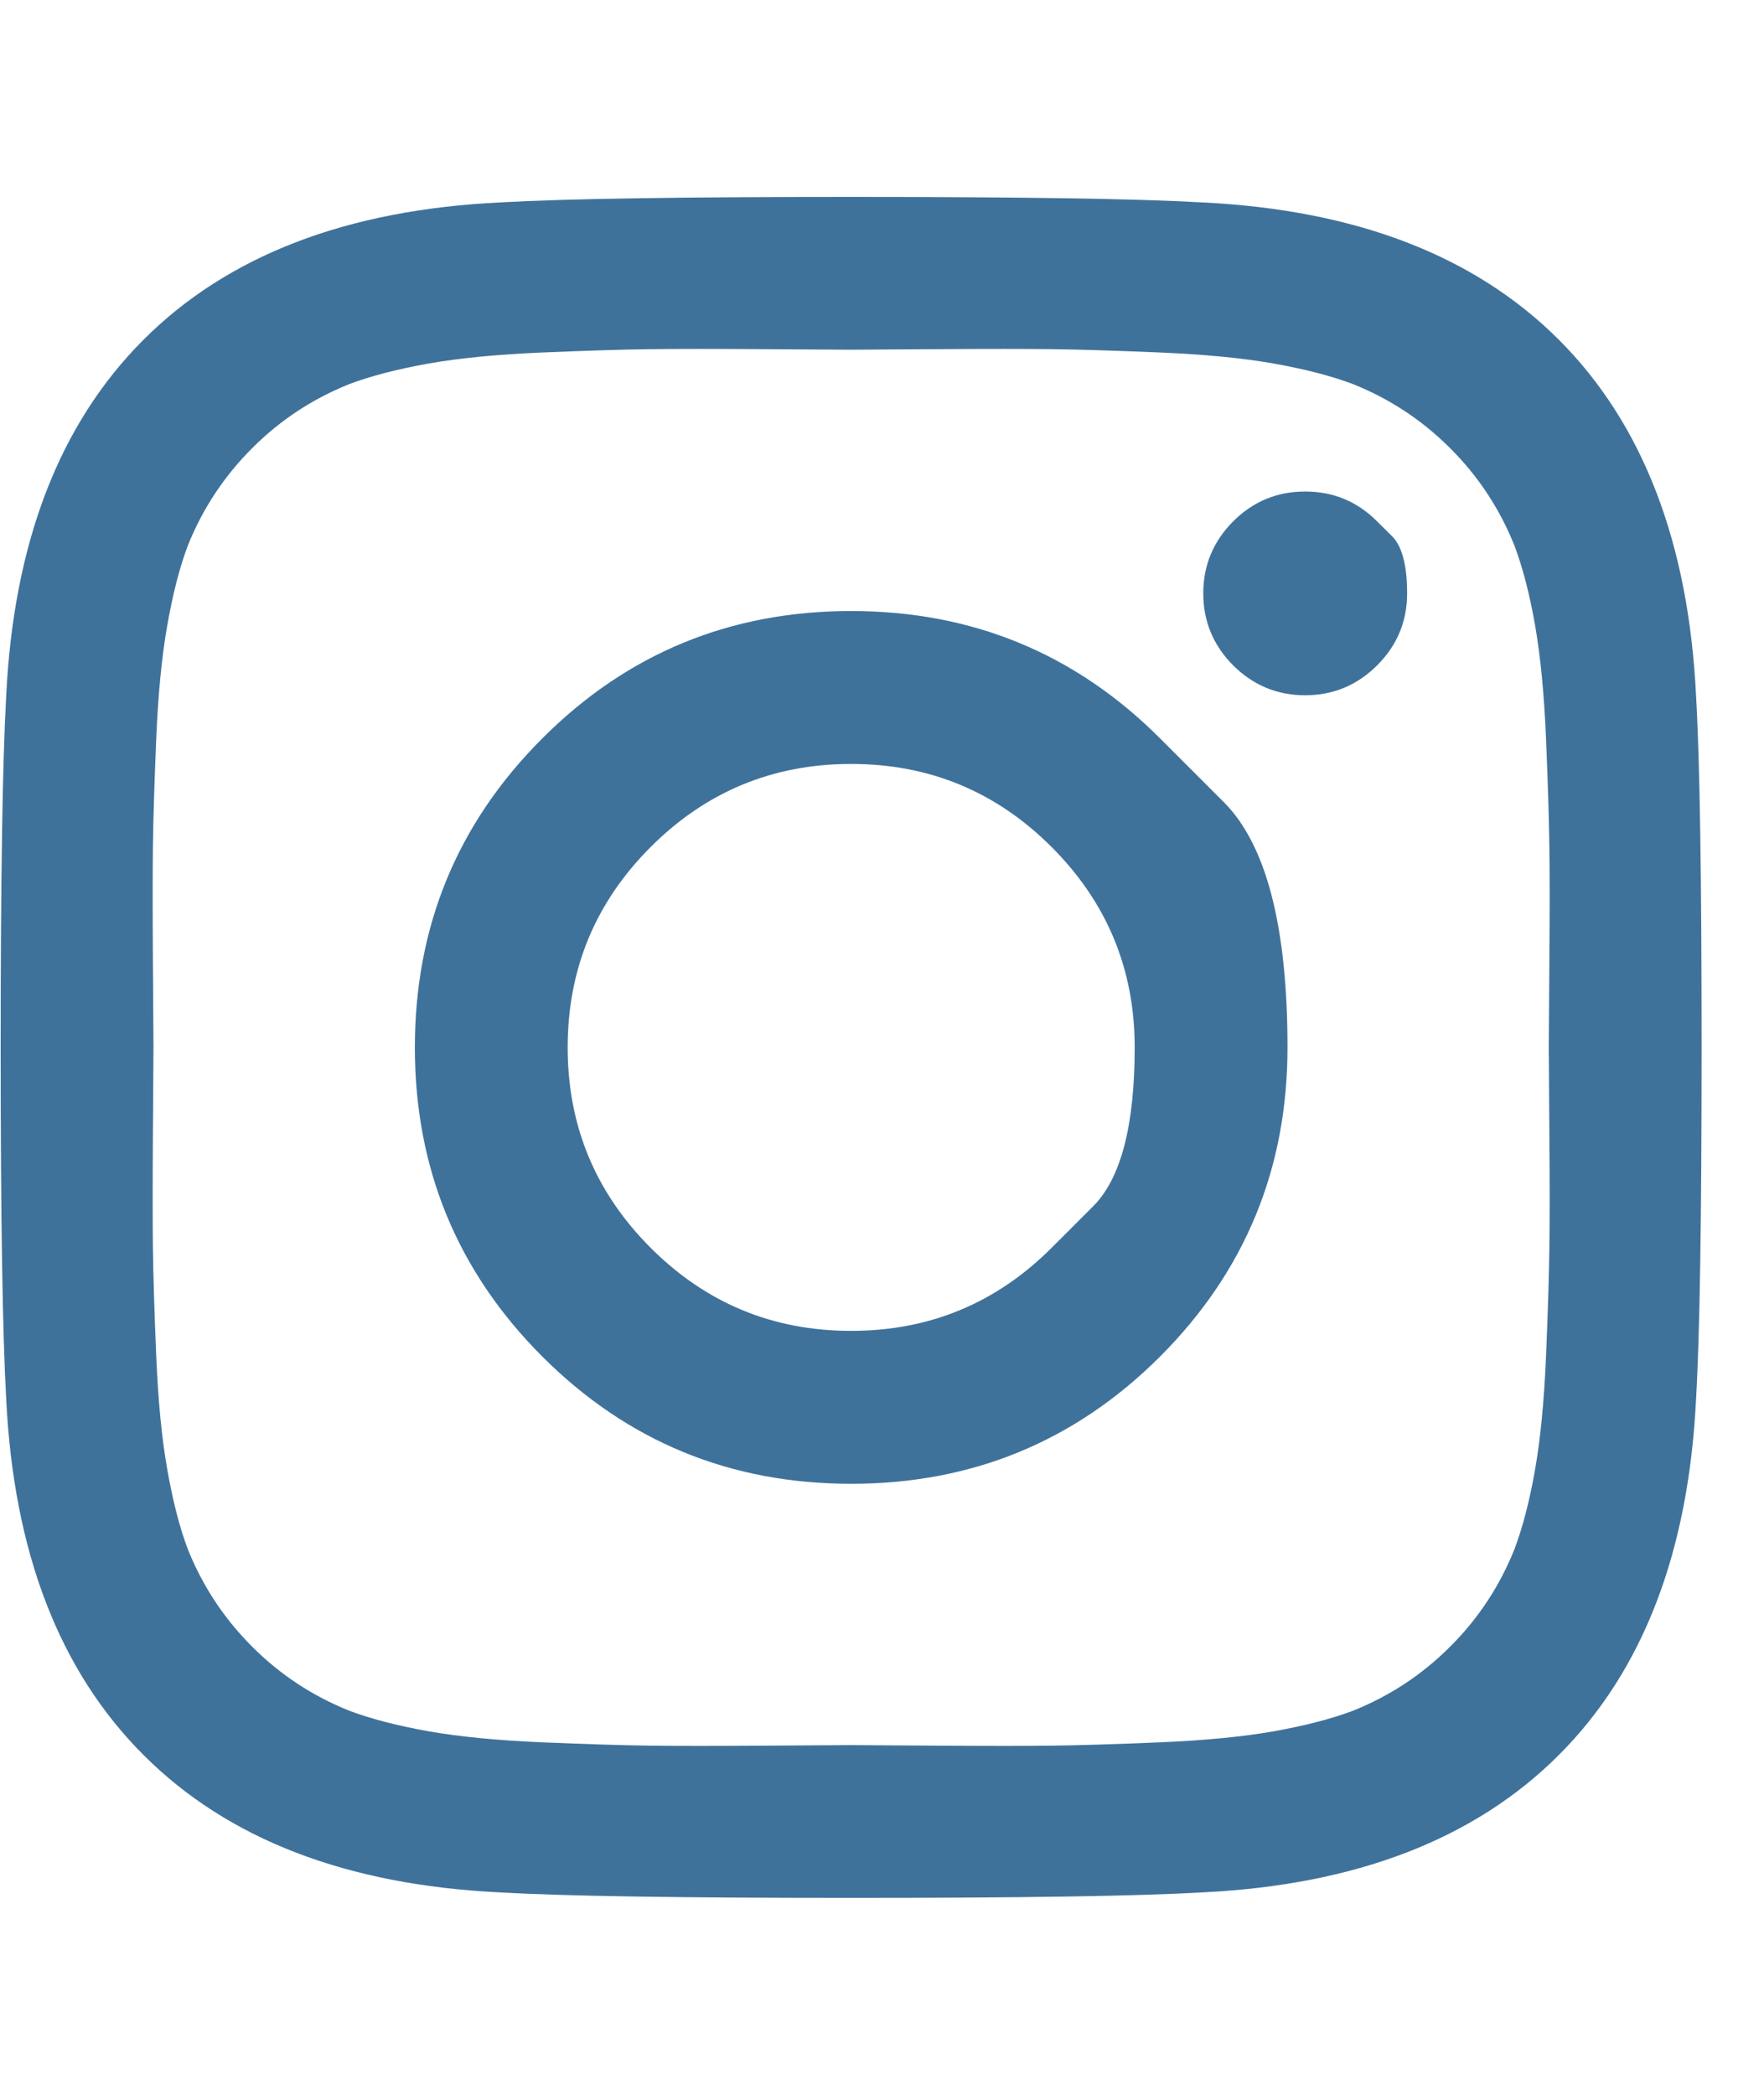 <svg width="16" height="19" viewBox="0 0 16 19" fill="none" xmlns="http://www.w3.org/2000/svg">
<path d="M9.538 11.318C9.538 11.318 9.664 11.193 9.915 10.941C10.166 10.69 10.292 10.21 10.292 9.5C10.292 8.79 10.04 8.184 9.538 7.682C9.036 7.18 8.43 6.929 7.72 6.929C7.01 6.929 6.404 7.18 5.902 7.682C5.4 8.184 5.149 8.79 5.149 9.5C5.149 10.21 5.4 10.816 5.902 11.318C6.404 11.82 7.01 12.071 7.72 12.071C8.43 12.071 9.036 11.82 9.538 11.318ZM10.523 6.698C10.523 6.698 10.715 6.89 11.1 7.275C11.485 7.66 11.678 8.402 11.678 9.5C11.678 10.598 11.293 11.532 10.523 12.303C9.753 13.073 8.818 13.458 7.72 13.458C6.622 13.458 5.688 13.073 4.918 12.303C4.148 11.532 3.763 10.598 3.763 9.5C3.763 8.402 4.148 7.468 4.918 6.698C5.688 5.927 6.622 5.542 7.72 5.542C8.818 5.542 9.753 5.927 10.523 6.698ZM12.491 4.729C12.491 4.729 12.537 4.774 12.627 4.864C12.717 4.955 12.763 5.127 12.763 5.382C12.763 5.636 12.672 5.854 12.491 6.035C12.31 6.215 12.093 6.306 11.838 6.306C11.584 6.306 11.366 6.215 11.185 6.035C11.005 5.854 10.914 5.636 10.914 5.382C10.914 5.127 11.005 4.91 11.185 4.729C11.366 4.548 11.584 4.458 11.838 4.458C12.093 4.458 12.31 4.548 12.491 4.729ZM8.489 3.167C8.489 3.167 8.372 3.168 8.14 3.169C7.907 3.171 7.767 3.172 7.72 3.172C7.673 3.172 7.417 3.17 6.952 3.167C6.486 3.164 6.133 3.164 5.892 3.167C5.651 3.17 5.328 3.18 4.923 3.197C4.518 3.214 4.173 3.247 3.888 3.297C3.604 3.348 3.364 3.41 3.17 3.483C2.835 3.617 2.54 3.811 2.286 4.066C2.032 4.32 1.837 4.615 1.703 4.95C1.63 5.144 1.568 5.383 1.518 5.668C1.467 5.953 1.434 6.297 1.417 6.703C1.4 7.108 1.39 7.431 1.387 7.672C1.384 7.913 1.384 8.266 1.387 8.732C1.39 9.197 1.392 9.453 1.392 9.5C1.392 9.547 1.39 9.803 1.387 10.268C1.384 10.734 1.384 11.087 1.387 11.328C1.39 11.569 1.4 11.892 1.417 12.297C1.434 12.703 1.467 13.047 1.518 13.332C1.568 13.617 1.63 13.856 1.703 14.05C1.837 14.385 2.032 14.68 2.286 14.934C2.54 15.189 2.835 15.383 3.17 15.517C3.364 15.59 3.604 15.652 3.888 15.703C4.173 15.753 4.518 15.786 4.923 15.803C5.328 15.82 5.651 15.83 5.892 15.833C6.133 15.836 6.486 15.836 6.952 15.833C7.417 15.83 7.673 15.828 7.72 15.828C7.767 15.828 8.023 15.83 8.489 15.833C8.954 15.836 9.307 15.836 9.548 15.833C9.789 15.83 10.112 15.82 10.518 15.803C10.923 15.786 11.268 15.753 11.552 15.703C11.837 15.652 12.076 15.59 12.27 15.517C12.605 15.383 12.9 15.189 13.154 14.934C13.409 14.68 13.603 14.385 13.737 14.05C13.81 13.856 13.873 13.617 13.923 13.332C13.973 13.047 14.006 12.703 14.023 12.297C14.04 11.892 14.05 11.569 14.053 11.328C14.057 11.087 14.057 10.734 14.053 10.268C14.05 9.803 14.048 9.547 14.048 9.5C14.048 9.453 14.05 9.197 14.053 8.732C14.057 8.266 14.057 7.913 14.053 7.672C14.05 7.431 14.04 7.108 14.023 6.703C14.006 6.297 13.973 5.953 13.923 5.668C13.873 5.383 13.81 5.144 13.737 4.95C13.603 4.615 13.409 4.32 13.154 4.066C12.9 3.811 12.605 3.617 12.27 3.483C12.076 3.41 11.837 3.348 11.552 3.297C11.268 3.247 10.923 3.214 10.518 3.197C10.112 3.18 9.789 3.17 9.548 3.167C9.307 3.164 8.954 3.164 8.489 3.167ZM15.384 6.316C15.418 6.905 15.434 7.967 15.434 9.5C15.434 11.034 15.418 12.095 15.384 12.684C15.317 14.077 14.902 15.155 14.139 15.918C13.375 16.682 12.297 17.097 10.904 17.164C10.315 17.198 9.254 17.214 7.72 17.214C6.187 17.214 5.125 17.198 4.536 17.164C3.143 17.097 2.065 16.682 1.302 15.918C0.538 15.155 0.123 14.077 0.056 12.684C0.023 12.095 0.006 11.034 0.006 9.5C0.006 7.967 0.023 6.905 0.056 6.316C0.123 4.923 0.538 3.845 1.302 3.081C2.065 2.318 3.143 1.903 4.536 1.836C5.125 1.802 6.187 1.786 7.72 1.786C9.254 1.786 10.315 1.802 10.904 1.836C12.297 1.903 13.375 2.318 14.139 3.081C14.902 3.845 15.317 4.923 15.384 6.316Z" fill="#3F729B"/>
</svg>

